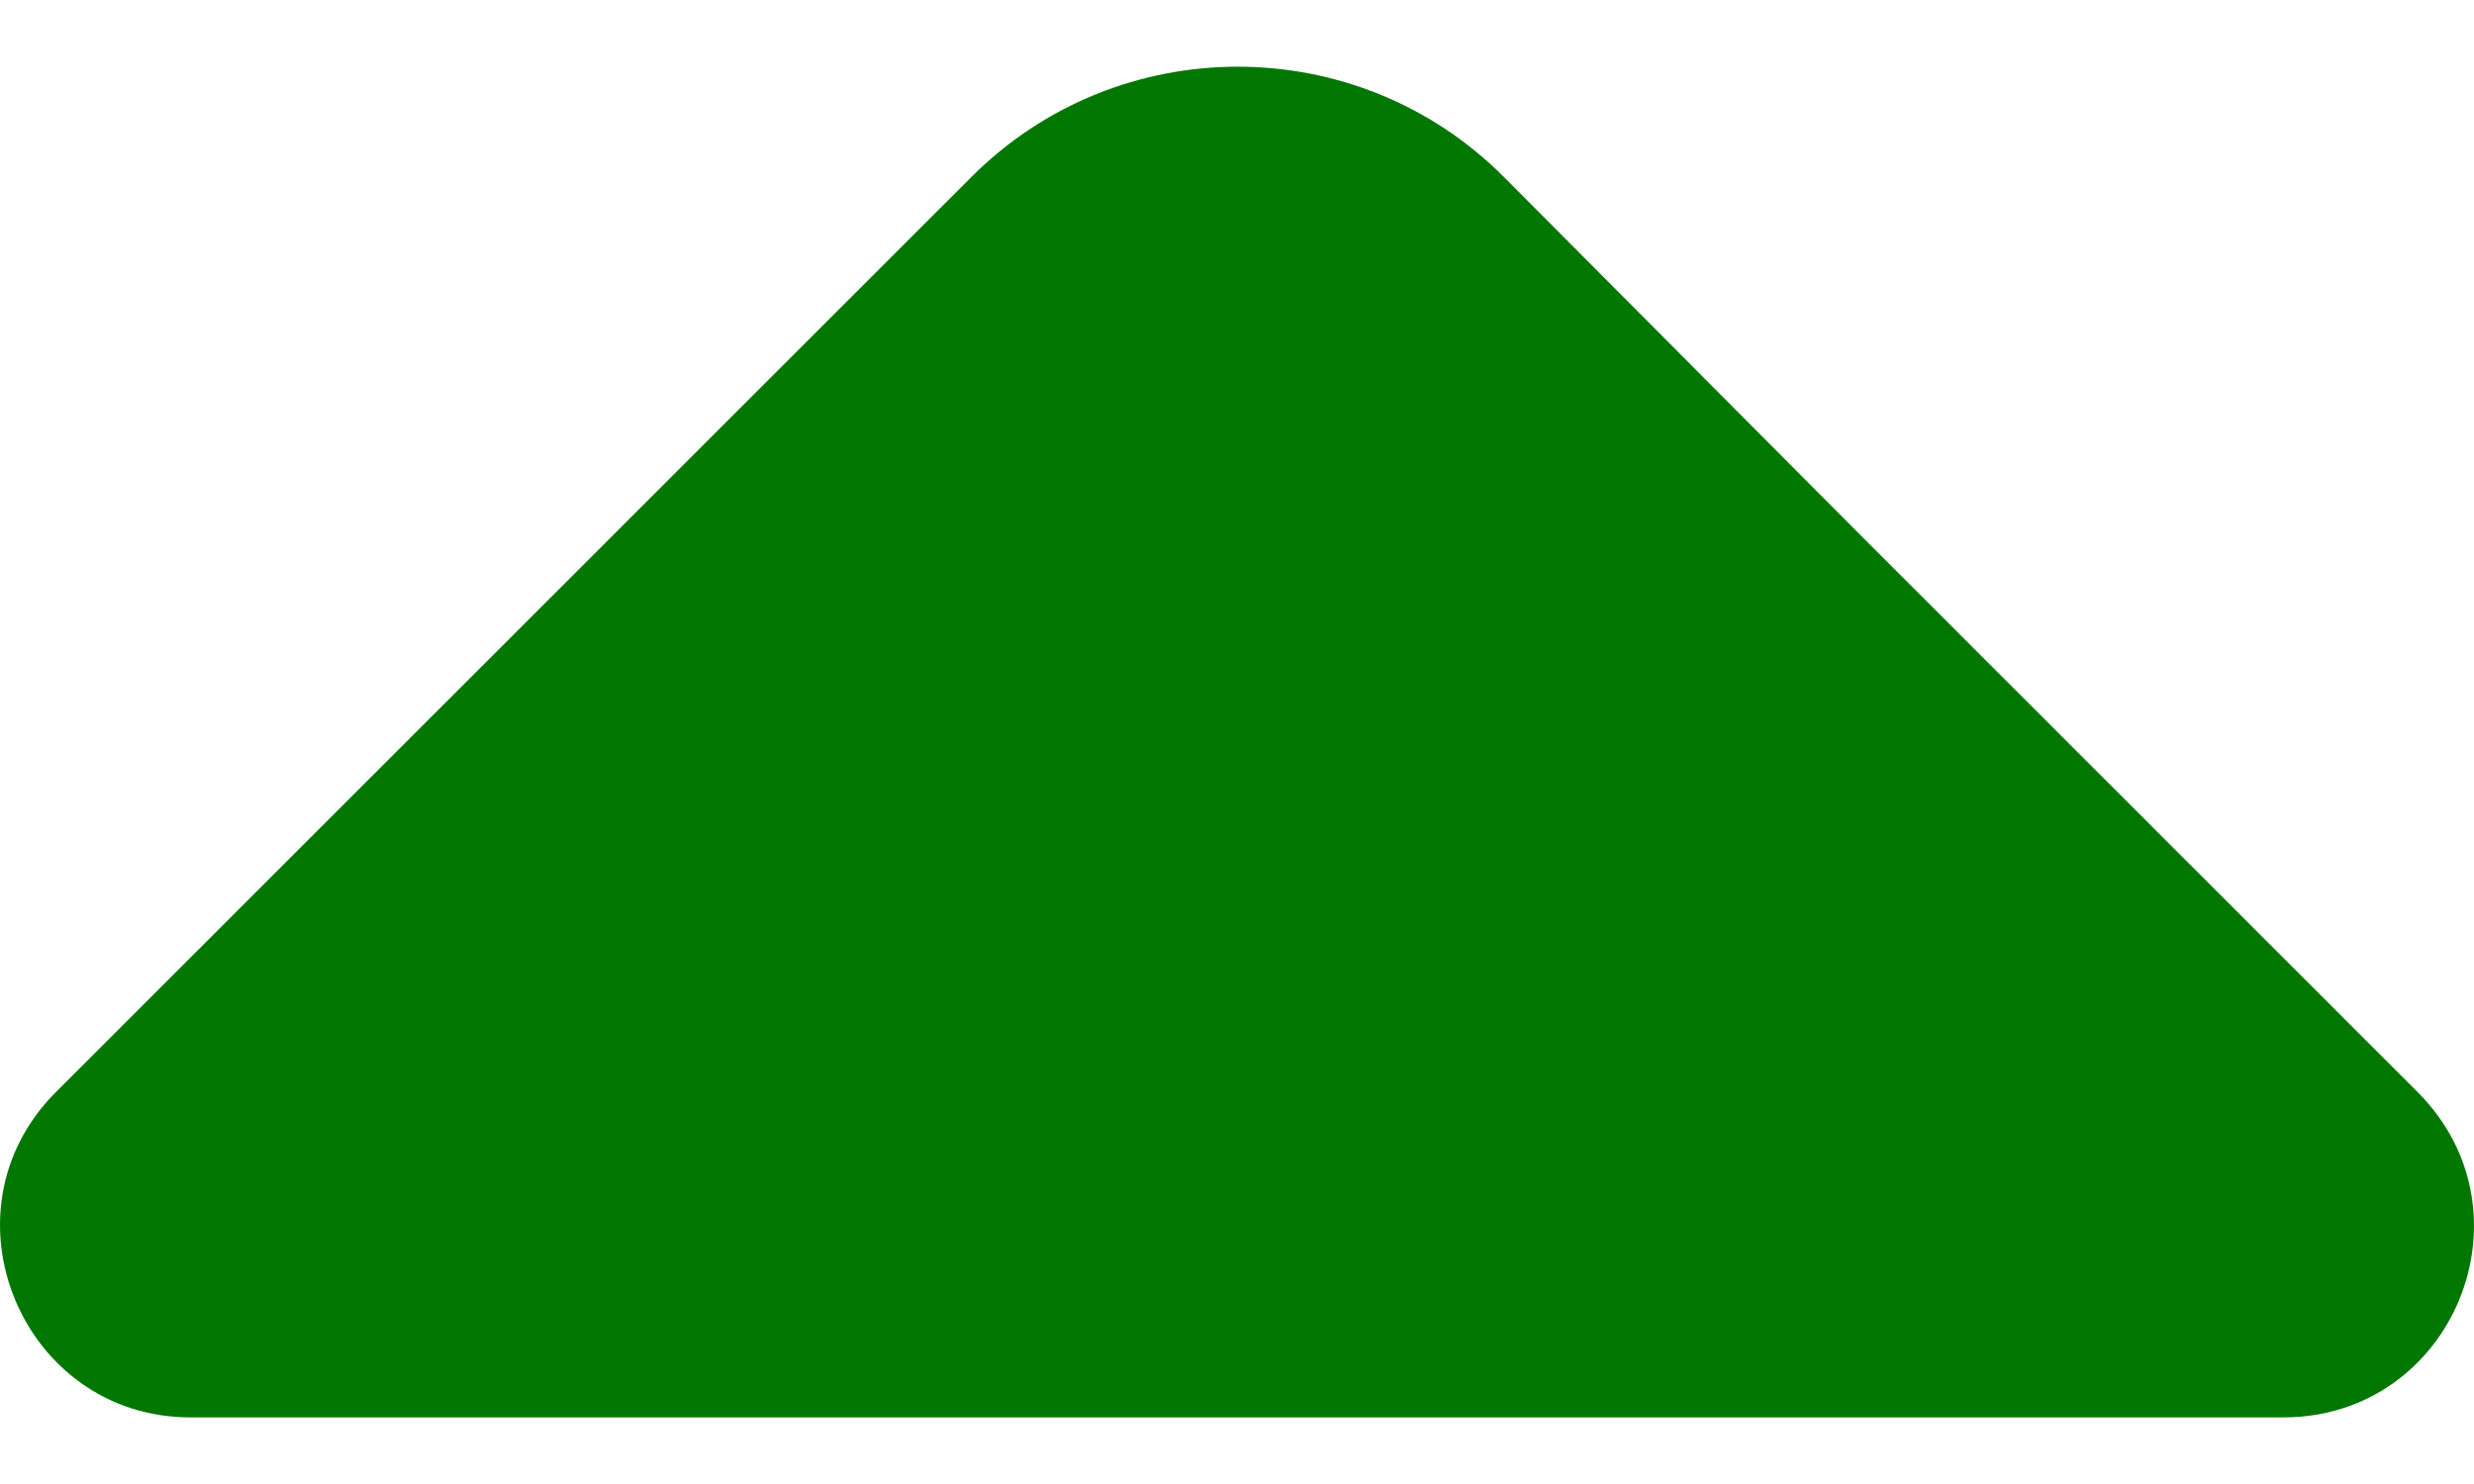 <svg width="15" height="9" viewBox="0 0 15 9" fill="none" xmlns="http://www.w3.org/2000/svg">
<path d="M14.658 6.623L11.218 3.183L9.117 1.072C8.228 0.182 6.781 0.182 5.891 1.072L0.339 6.623C-0.389 7.352 0.136 8.596 1.154 8.596H7.167H13.844C14.873 8.596 15.387 7.352 14.658 6.623Z" fill="#027702"/>
</svg>
